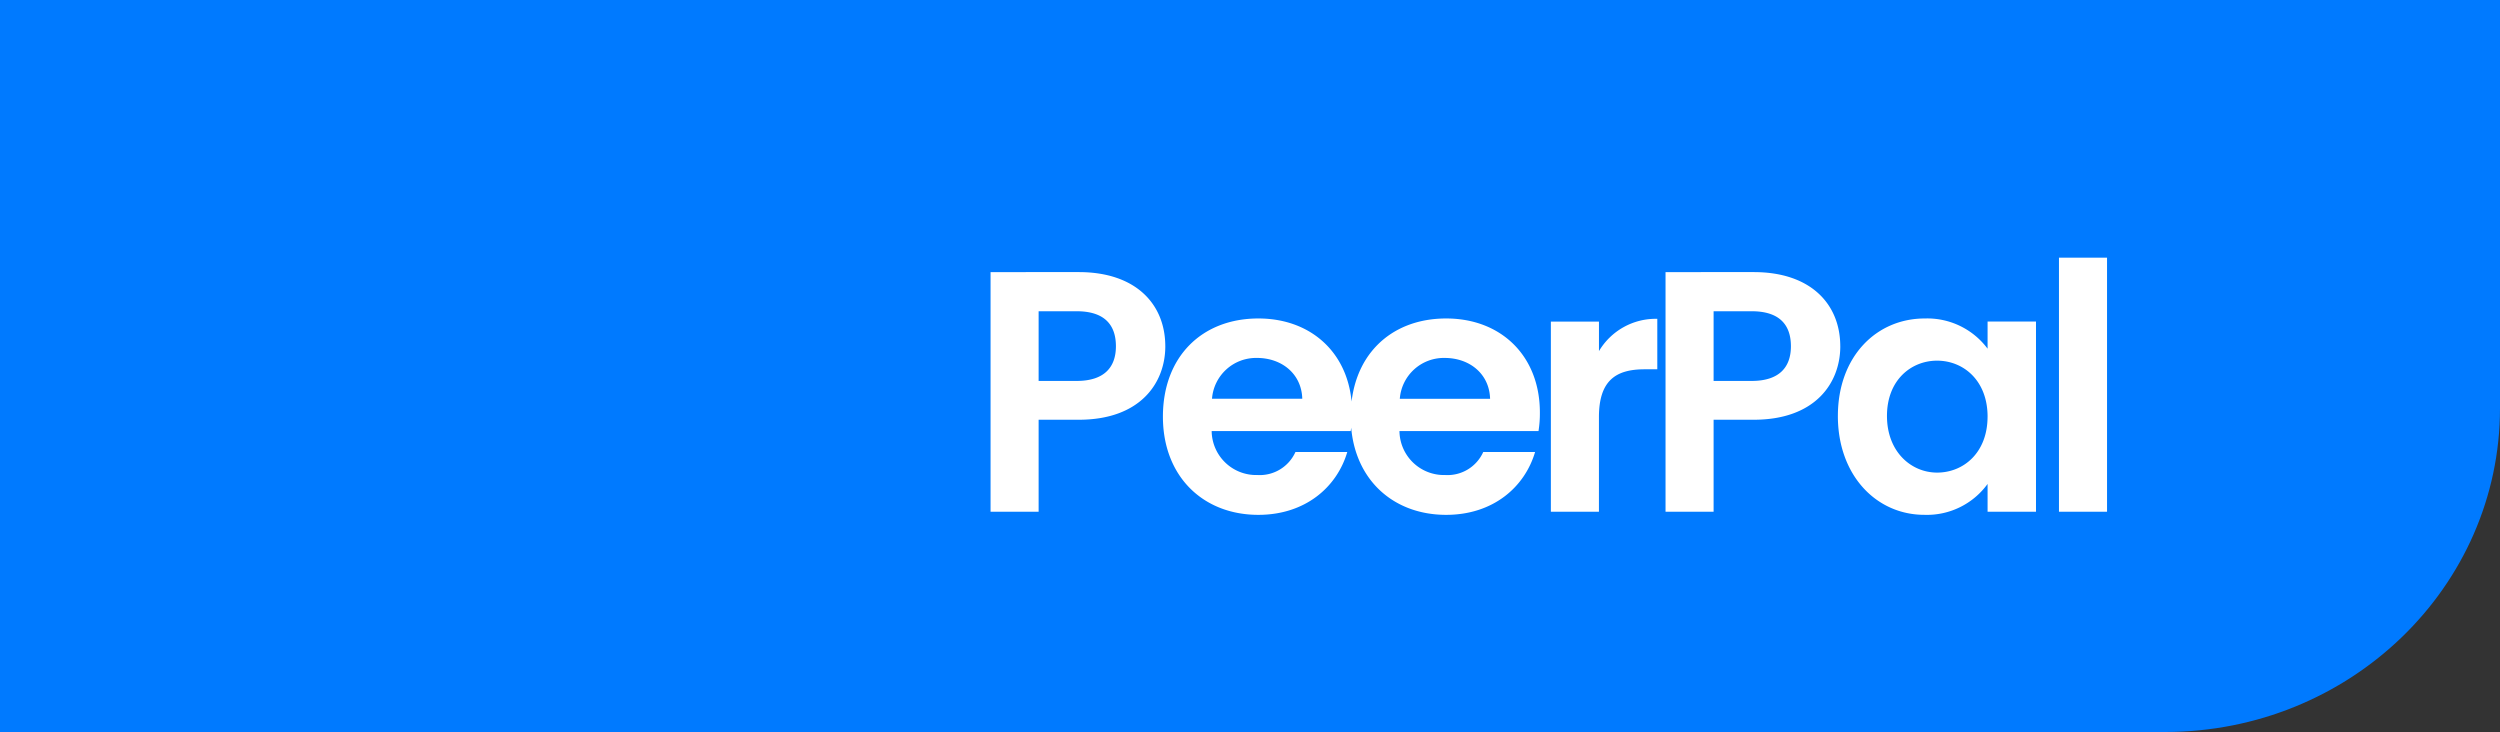<svg xmlns="http://www.w3.org/2000/svg" width="300" height="87.84" viewBox="0 0 300 87.84"><rect x="0" y="0" width="300" height="87.84" fill="#333333" stroke="none"/><path d="M0,0H300V48.973c0,21.466-18,38.867-40.214,38.867H0Z" fill="#007aff"/><path d="M9.425-24.43v-8.363H14c3.255,0,4.7,1.566,4.7,4.2,0,2.554-1.442,4.161-4.7,4.161Zm15.2-4.161c0-4.985-3.461-8.9-10.382-8.9H3.657V-8.733H9.425V-19.774h4.82C21.661-19.774,24.627-24.224,24.627-28.591Zm11,1.4c2.966,0,5.356,1.9,5.438,4.9H30.23A5.3,5.3,0,0,1,35.628-27.19ZM46.463-15.9H40.242a4.7,4.7,0,0,1-4.573,2.76,5.34,5.34,0,0,1-5.479-5.273H46.875a13.482,13.482,0,0,0,.165-2.225c0-6.8-4.656-11.289-11.247-11.289-6.757,0-11.453,4.573-11.453,11.783,0,7.169,4.82,11.783,11.453,11.783C41.437-8.362,45.227-11.7,46.463-15.9Zm11.7-11.289c2.966,0,5.356,1.9,5.438,4.9H52.766A5.3,5.3,0,0,1,58.163-27.19ZM69-15.9H62.778a4.7,4.7,0,0,1-4.573,2.76,5.34,5.34,0,0,1-5.479-5.273H69.411a13.482,13.482,0,0,0,.165-2.225c0-6.8-4.656-11.289-11.247-11.289-6.757,0-11.453,4.573-11.453,11.783,0,7.169,4.82,11.783,11.453,11.783C63.973-8.362,67.763-11.7,69-15.9Zm7.663-4.2c0-4.408,2.06-5.727,5.479-5.727h1.524v-6.056a7.916,7.916,0,0,0-7,3.873v-3.543H70.894V-8.733h5.768ZM90.422-24.43v-8.363H95c3.255,0,4.7,1.566,4.7,4.2,0,2.554-1.442,4.161-4.7,4.161Zm15.2-4.161c0-4.985-3.461-8.9-10.382-8.9H84.654V-8.733h5.768V-19.774h4.82C102.659-19.774,105.625-24.224,105.625-28.591Zm-.288,8.363c0,7.127,4.614,11.865,10.382,11.865A9,9,0,0,0,123.3-12.07v3.337h5.809V-31.557H123.3V-28.3a9.026,9.026,0,0,0-7.539-3.626C109.951-31.928,105.336-27.355,105.336-20.227Zm17.963.082c0,4.326-2.884,6.715-6.056,6.715-3.09,0-6.015-2.472-6.015-6.8s2.925-6.633,6.015-6.633C120.415-26.86,123.3-24.471,123.3-20.145Zm8.569,11.412h5.768V-39.22h-5.768Z" transform="translate(115.21 70.143)" fill="#fff"/></svg>